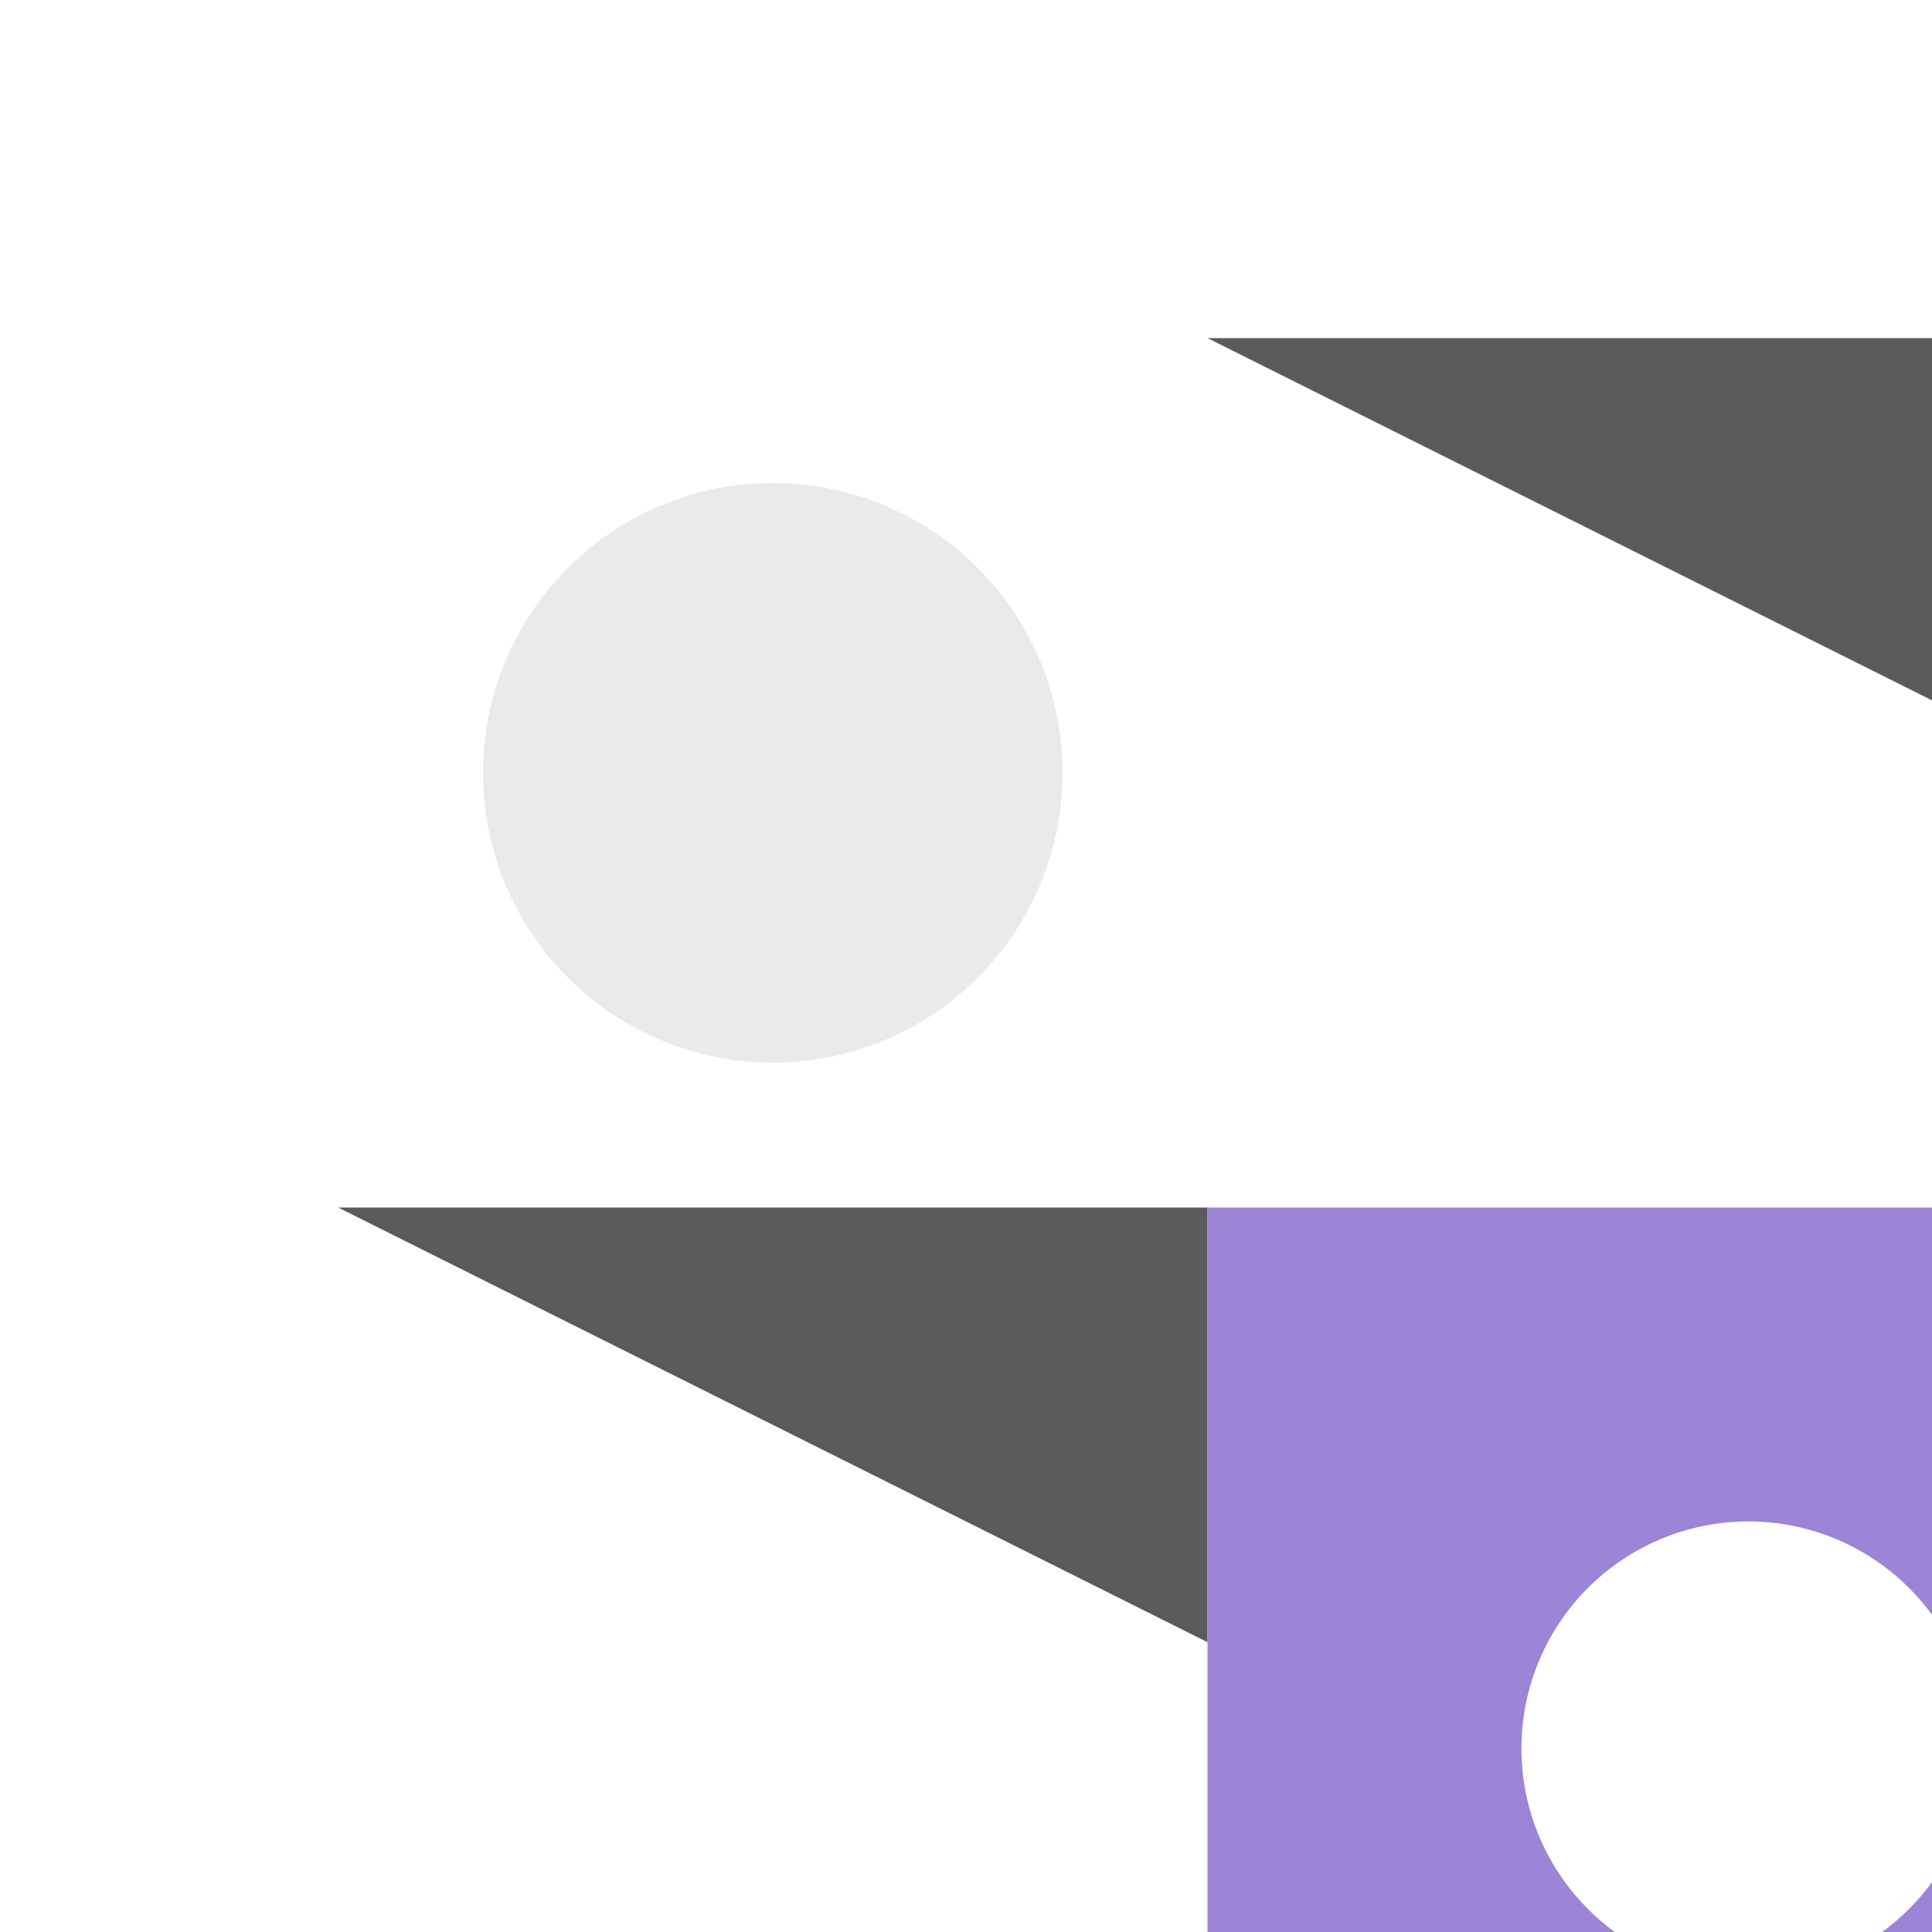 <svg xmlns="http://www.w3.org/2000/svg" width="40" height="40" viewBox="0 0 40 40"><path fill="#5b5b5b" d="M25 7L43 7L43 16ZM61 7L61 25L52 25ZM61 79L43 79L43 70ZM25 79L25 61L34 61ZM7 25L25 25L25 34ZM79 25L79 43L70 43ZM79 61L61 61L61 52ZM7 61L7 43L16 43Z"></path><path fill="#eaeaea" d="M10 16a6,6 0 1,1 12,0a6,6 0 1,1 -12,0M64 16a6,6 0 1,1 12,0a6,6 0 1,1 -12,0M64 70a6,6 0 1,1 12,0a6,6 0 1,1 -12,0M10 70a6,6 0 1,1 12,0a6,6 0 1,1 -12,0"></path><path fill="#9d84d6" d="M25 25L43 25L43 43L25 43ZM31.5 36.2a4.7,4.7 0 1,0 9.4,0a4.7,4.7 0 1,0 -9.4,0M61 25L61 43L43 43L43 25ZM45.2 36.2a4.7,4.7 0 1,0 9.4,0a4.7,4.7 0 1,0 -9.4,0M61 61L43 61L43 43L61 43ZM45.2 49.8a4.7,4.7 0 1,0 9.4,0a4.7,4.7 0 1,0 -9.4,0M25 61L25 43L43 43L43 61ZM31.5 49.8a4.7,4.7 0 1,0 9.4,0a4.7,4.7 0 1,0 -9.4,0"></path></svg>